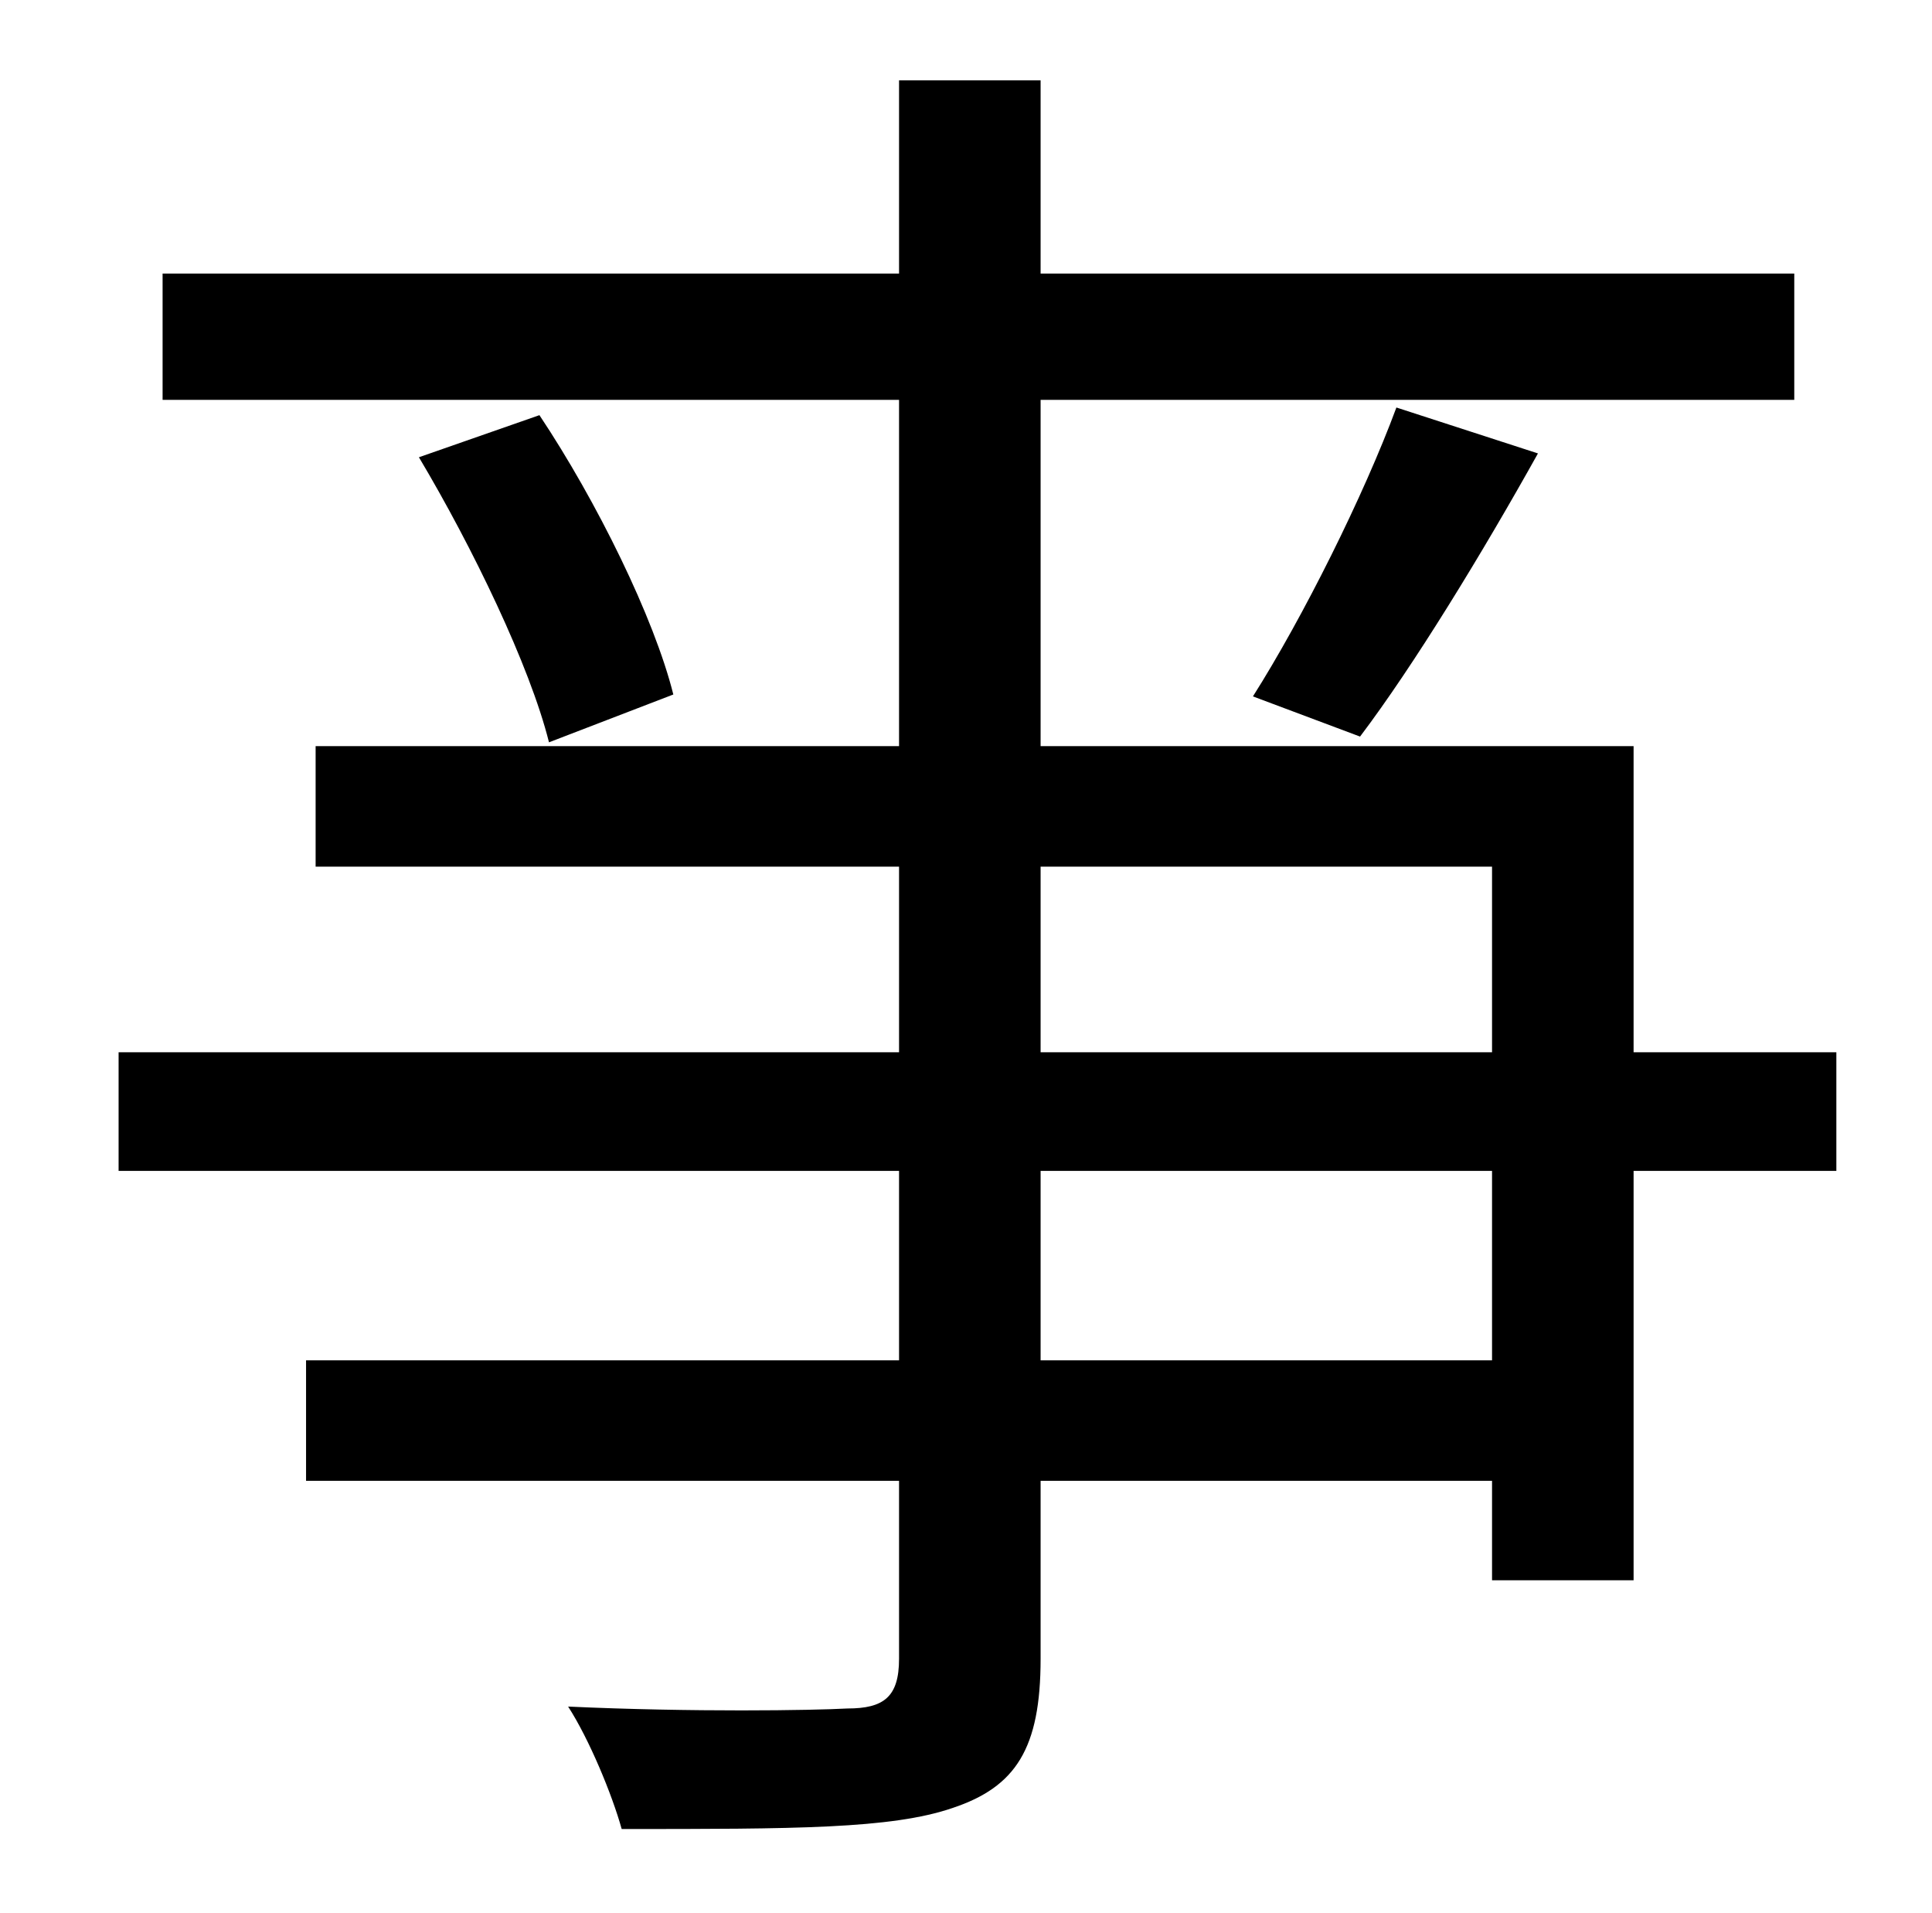 <?xml version="1.0" standalone="no"?>
<!DOCTYPE svg PUBLIC "-//W3C//DTD SVG 1.1//EN" "http://www.w3.org/Graphics/SVG/1.1/DTD/svg11.dtd" >
<svg xmlns="http://www.w3.org/2000/svg" xmlns:xlink="http://www.w3.org/1999/xlink" version="1.1" viewBox="-10 0 1010 1000">
   <path fill="currentColor"
d="M770 711v-99h-236v99h236zM534 453v97h236v-97h-236zM950 550v62h-106v214h-74v-52h-236v93c0 47 -13 67 -46 78c-32 11 -83 11 -173 11c-5 -18 -17 -47 -28 -64c65 3 128 2 146 1c19 0 27 -6 27 -26v-93h-310v-63h310v-99h-408v-62h408v-97h-305v-63h305v-181h-385v-66
h385v-101h74v101h394v66h-394v181h310v160h106zM209 239l63 -22c30 45 60 106 70 146l-65 25c-10 -40 -40 -102 -68 -149zM701 385l-56 -21c26 -41 58 -105 75 -151l74 24c-29 52 -65 111 -93 148z" />
</svg>
